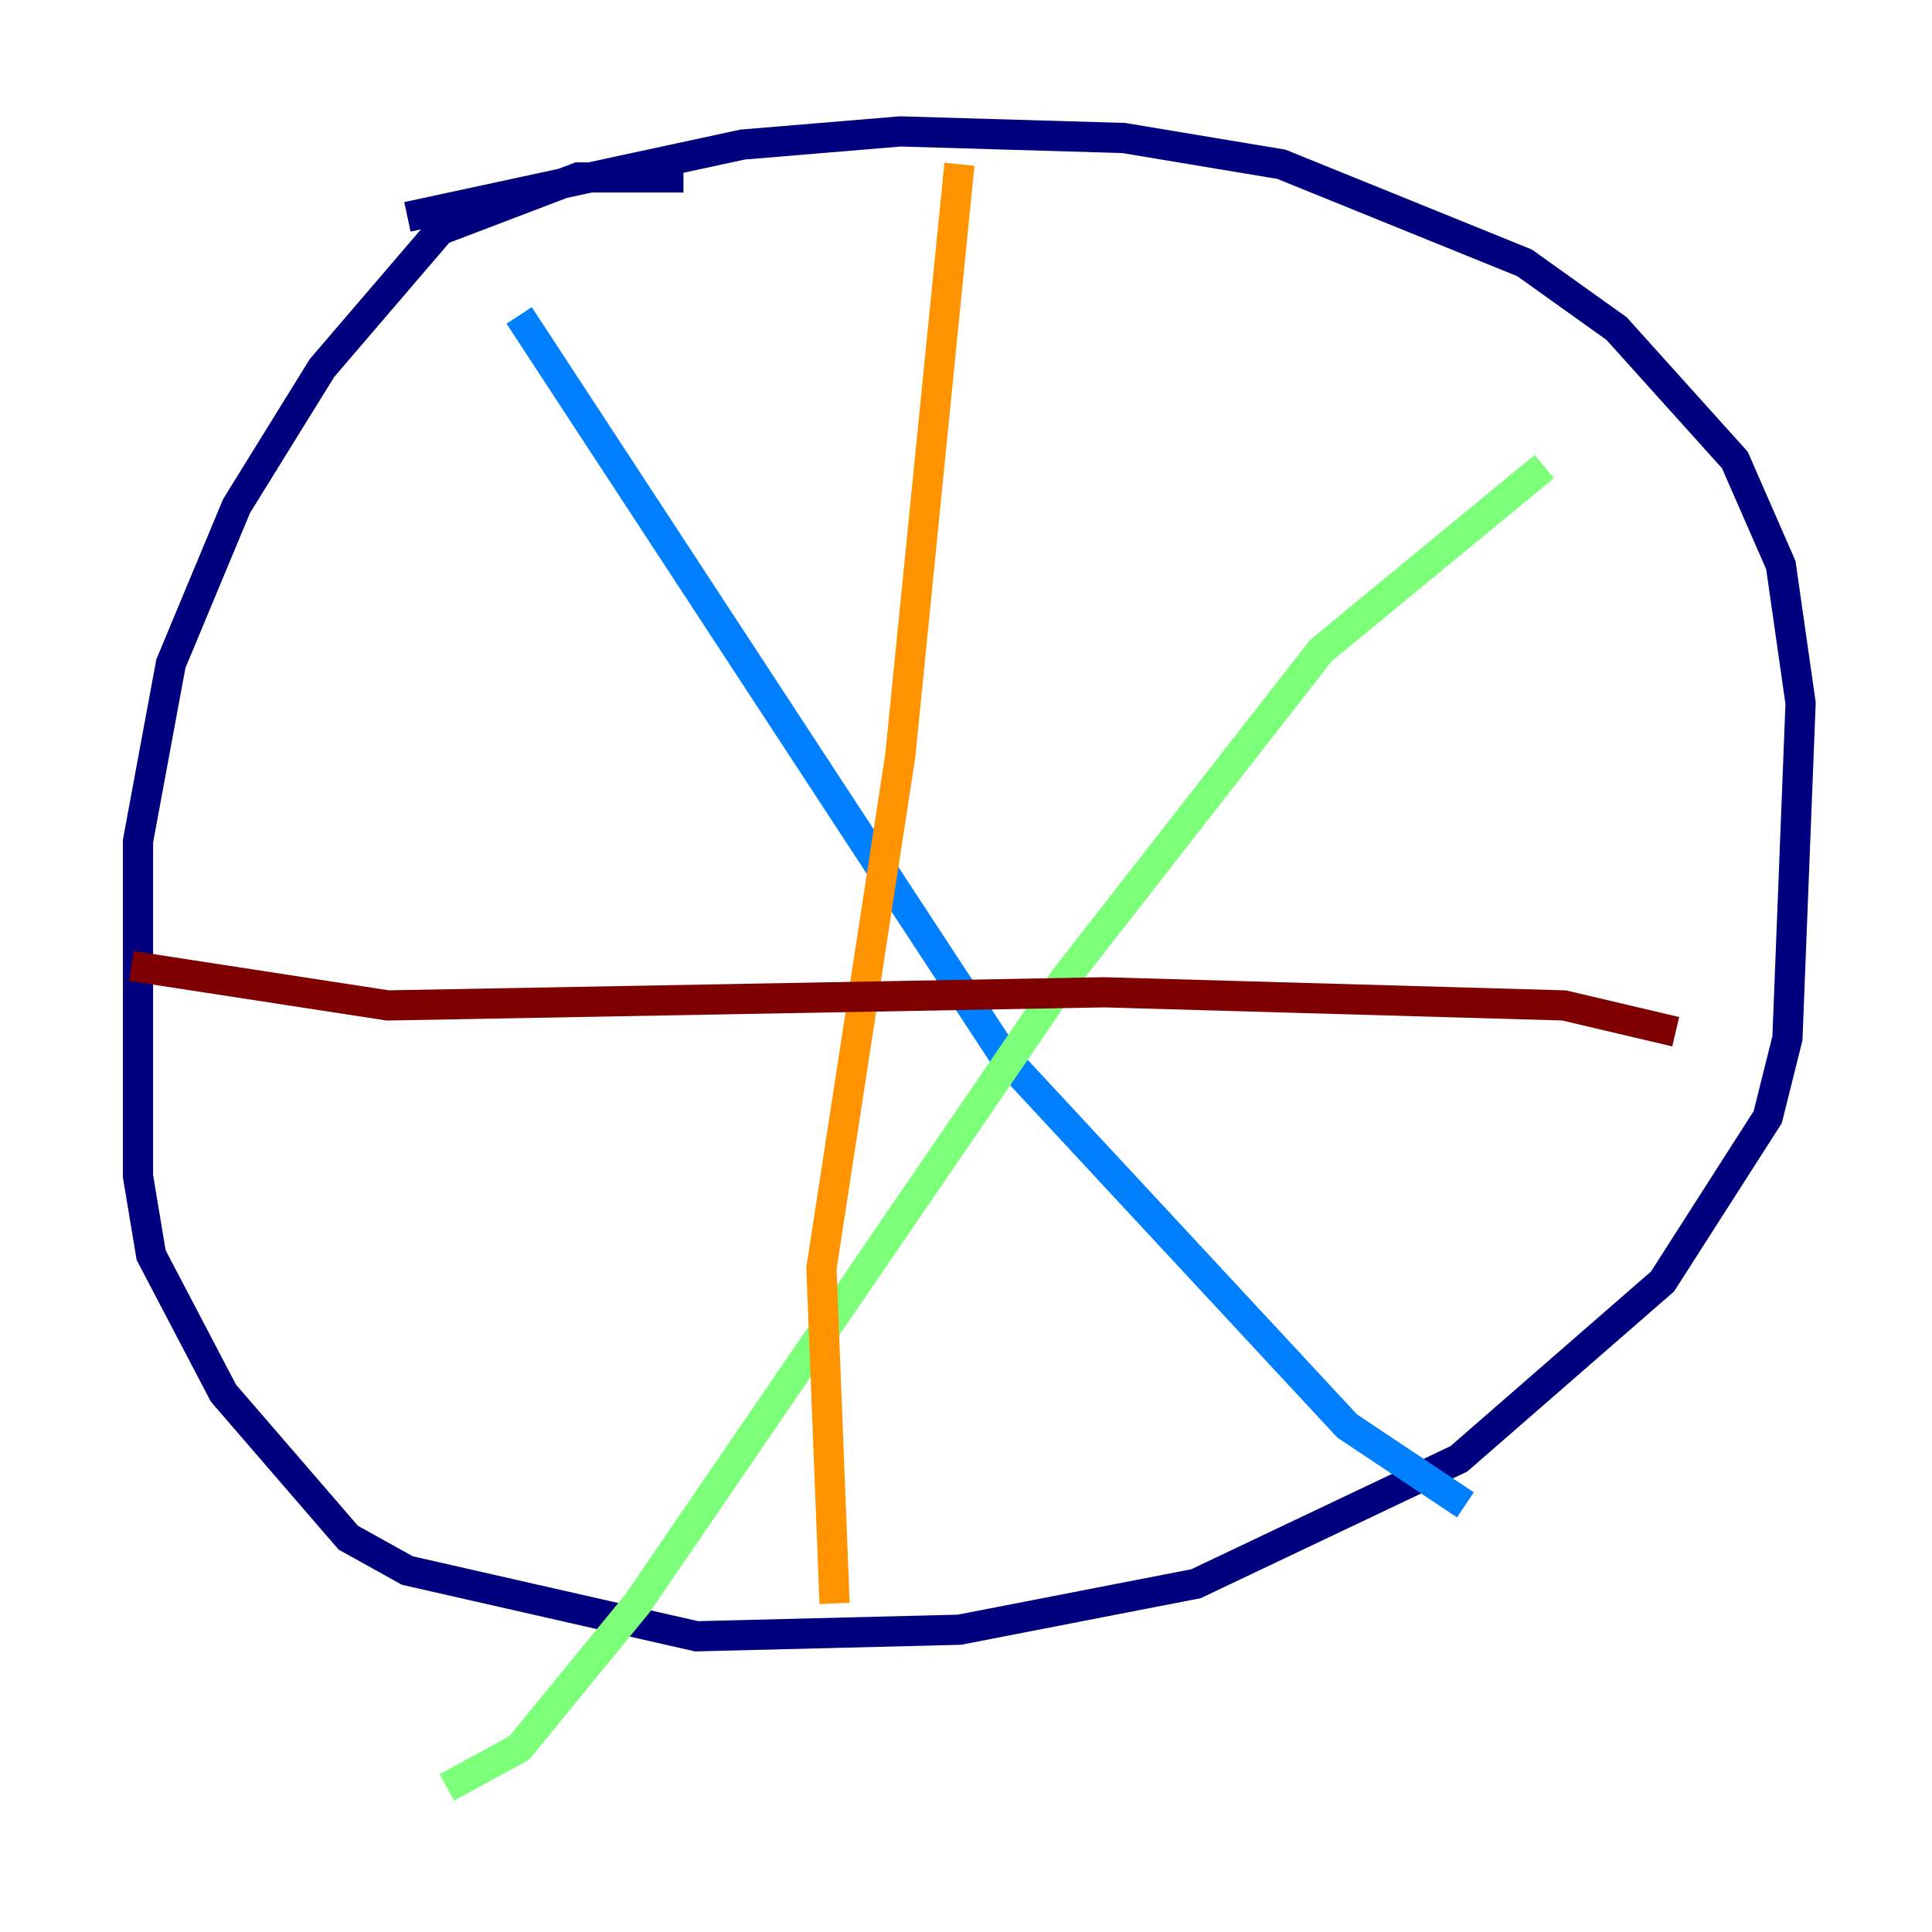 <?xml version="1.0" encoding="utf-8" ?>
<svg baseProfile="tiny" height="128" version="1.2" viewBox="0,0,128,128" width="128" xmlns="http://www.w3.org/2000/svg" xmlns:ev="http://www.w3.org/2001/xml-events" xmlns:xlink="http://www.w3.org/1999/xlink"><defs /><polyline fill="none" points="45.279,11.755 38.313,11.755 29.17,15.238 21.333,24.381 15.674,33.524 11.32,43.973 9.143,55.728 9.143,77.932 10.014,83.156 14.803,92.299 23.075,101.878 26.993,104.054 46.15,108.408 63.565,107.973 79.238,104.925 96.653,96.653 110.15,84.898 117.116,74.014 118.422,68.789 119.293,46.585 117.986,37.442 114.939,30.476 107.102,21.769 101.007,17.415 84.898,10.884 74.449,9.143 59.646,8.707 49.197,9.578 26.993,14.367" stroke="#00007f" stroke-width="2" /><polyline fill="none" points="34.395,20.898 66.612,70.095 89.252,94.476 97.088,99.701" stroke="#0080ff" stroke-width="2" /><polyline fill="none" points="102.313,30.912 87.51,43.102 70.531,64.871 42.231,106.231 34.395,115.809 29.605,118.422" stroke="#7cff79" stroke-width="2" /><polyline fill="none" points="63.565,10.884 59.646,50.068 54.422,84.027 55.292,106.231" stroke="#ff9400" stroke-width="2" /><polyline fill="none" points="8.707,64.0 25.687,66.612 73.143,65.742 103.619,66.612 111.02,68.354" stroke="#7f0000" stroke-width="2" /></svg>